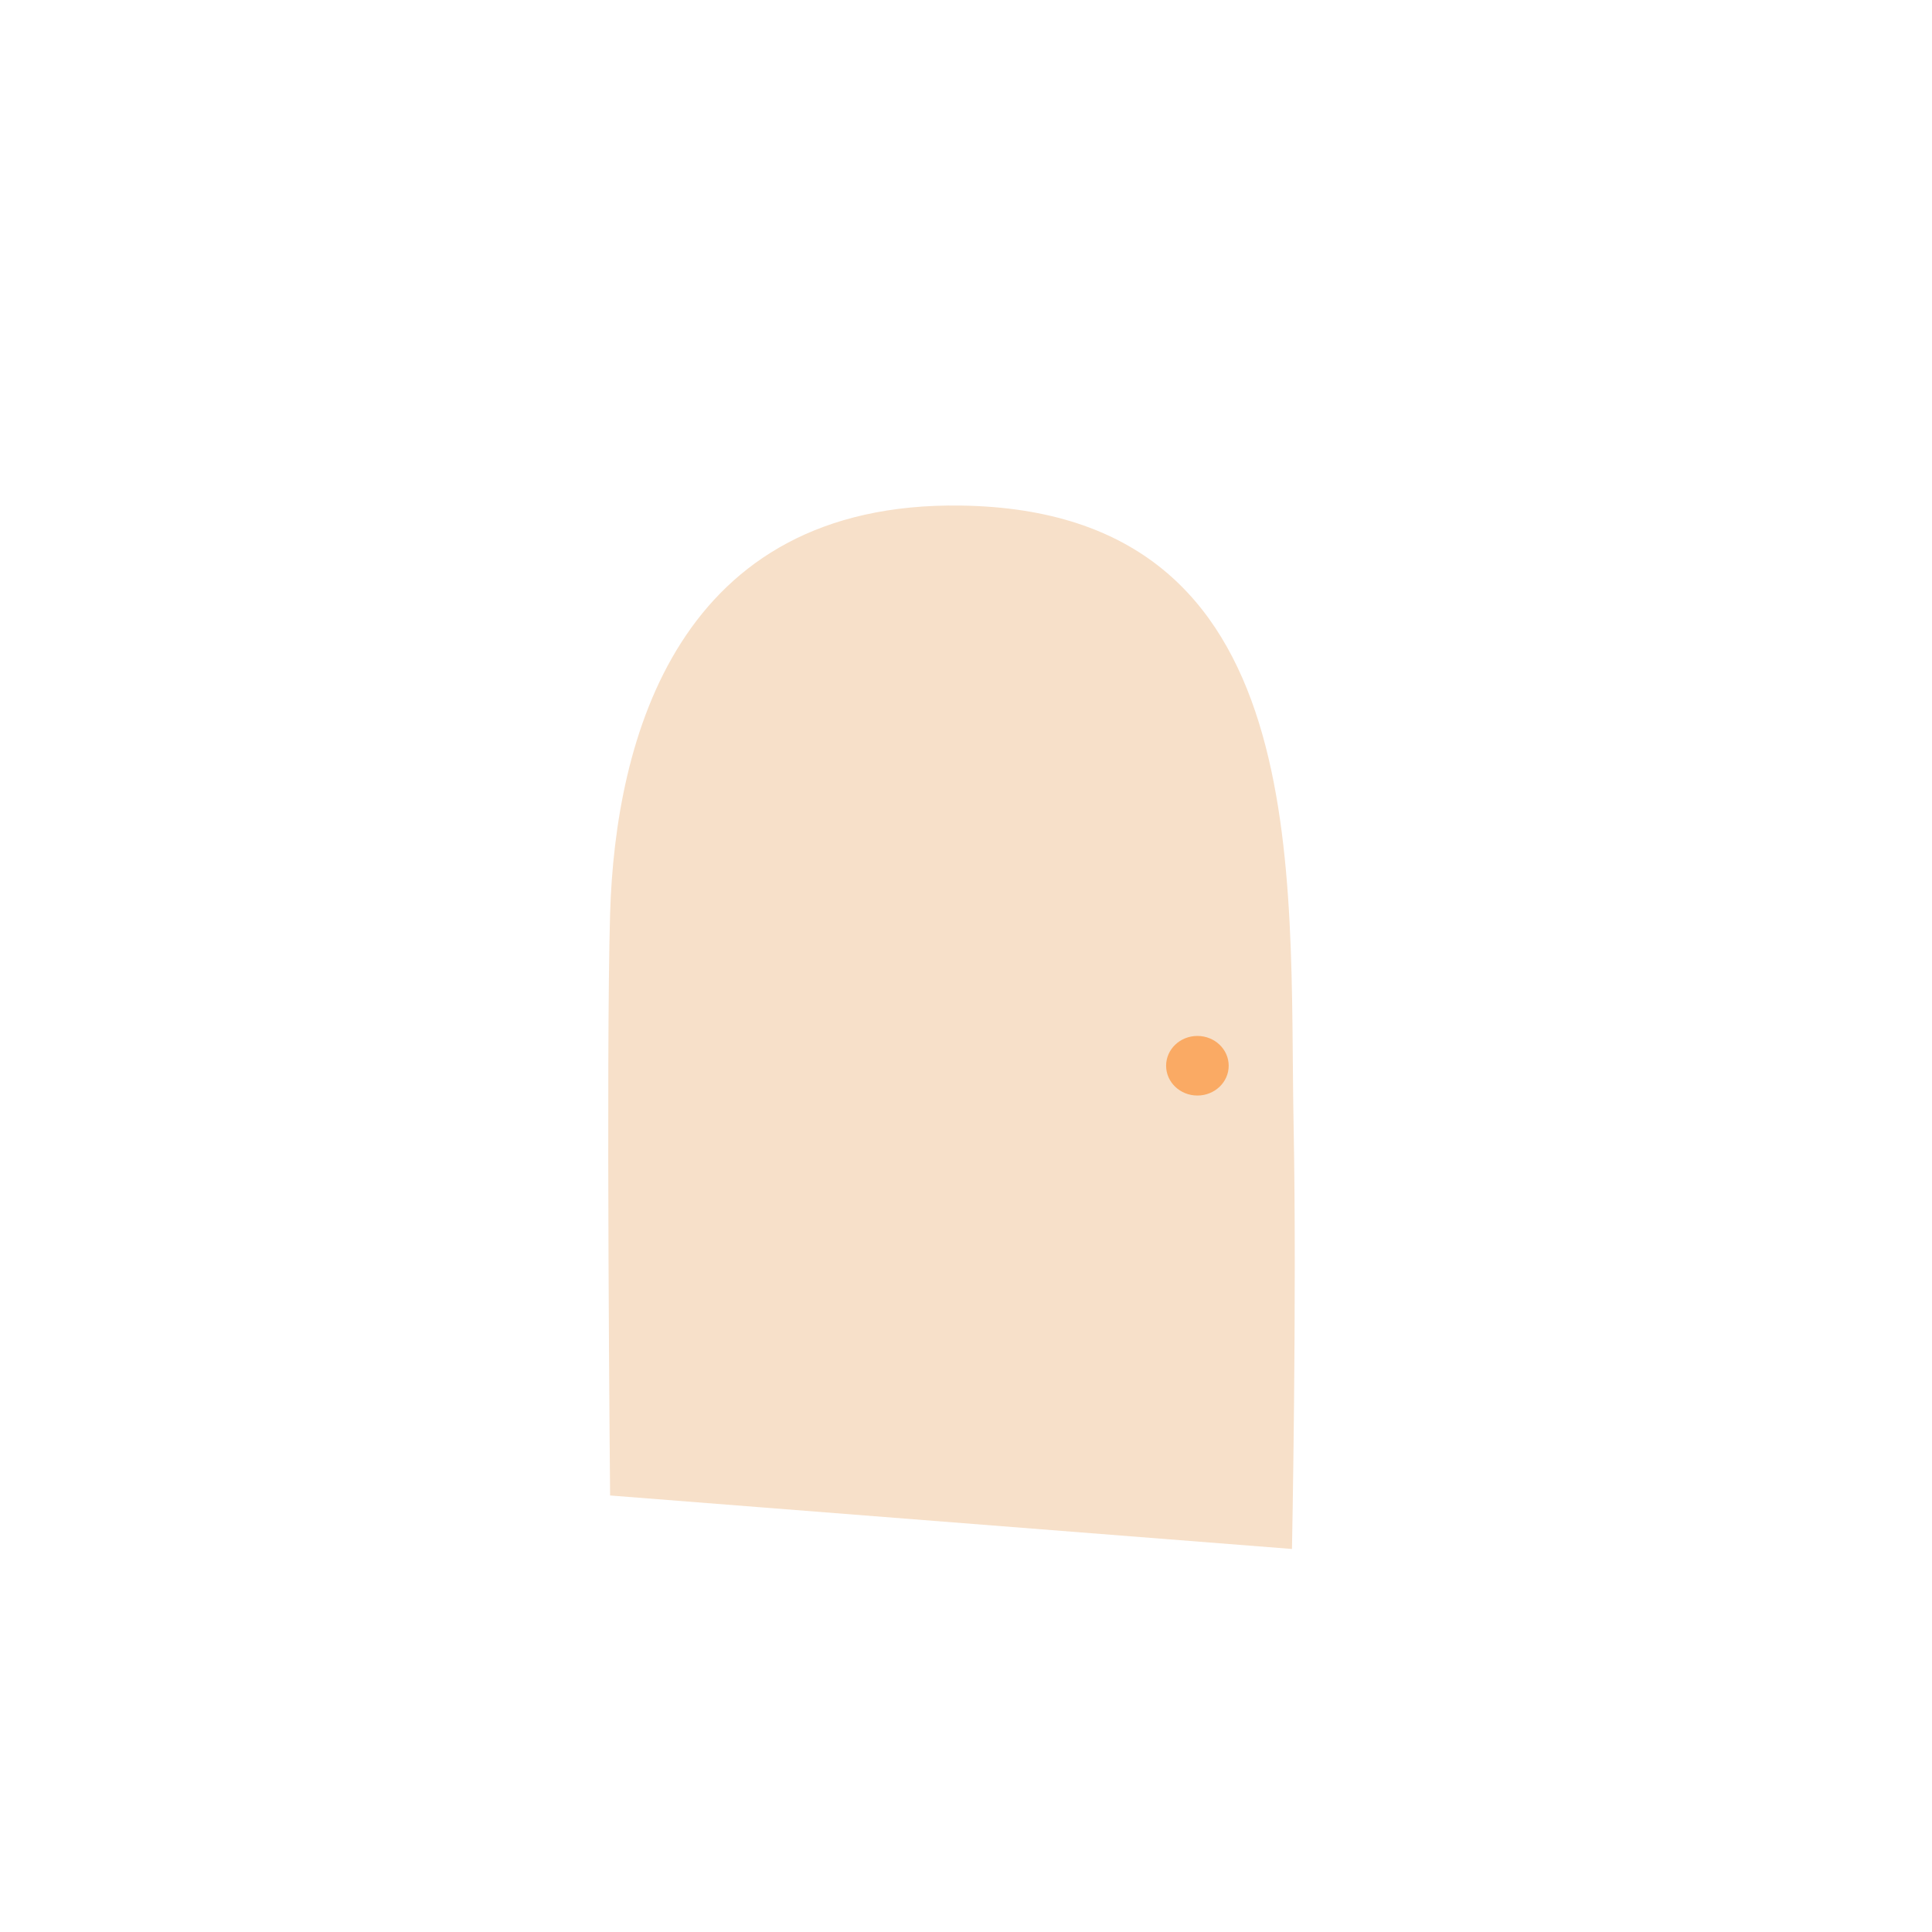 <svg xmlns="http://www.w3.org/2000/svg" viewBox="0 0 800 800" focusable="false" width="800" height="800" preserveAspectRatio="xMidYMid meet" style="width: 100%; height: 100%;"><defs><clipPath id="animationMask_IRIyulL5vU"><rect width="800" height="800" x="0" y="0"></rect></clipPath><clipPath id="cp_8F7RWDWD"><path d="M0,0 L500,0 L500,500 L0,500z"></path></clipPath><clipPath id="cp_2MNbe5Gs"><path d="M0,0 L800,0 L800,800 L0,800z"></path></clipPath><clipPath id="cp_rIoBYzMn"><path d="M0,0 L800,0 L800,800 L0,800z"></path></clipPath><clipPath id="cp_9PvqJSTO"><path d="M0,0 L800,0 L800,800 L0,800z"></path></clipPath><clipPath id="cp_B887Kz8H"><path d="M0,0 L800,0 L800,800 L0,800z"></path></clipPath><clipPath id="cp_v6BmoGJT"><path d="M0,0 L800,0 L800,800 L0,800z"></path></clipPath><clipPath id="cp_vebzPfb1"><path d="M0,0 L800,0 L800,800 L0,800z"></path></clipPath></defs><g clip-path="url(#animationMask_IRIyulL5vU)"><g clip-path="url(#cp_8F7RWDWD)" style="display: block;" transform="matrix(1.1,0,0,1.1,181,122)" opacity="1"><g style="user-select: none; display: none;" transform="matrix(1,0,0,1,165.205,78.746)" opacity="1"><g opacity="1" transform="matrix(1,0,0,1,72.966,187.818)"><path style="display: none;" fill="rgb(172,30,44)" fill-opacity="1" d="M0 0 M16.579,187.568 C16.579,187.568 72.239,187.568 72.239,187.568 C72.239,187.568 72.071,144.121 72.39,78.857 C72.716,11.801 72.258,-24.21 72.258,-24.21 C72.258,-24.21 59.932,-108.825 59.932,-108.825 C59.932,-108.825 50.717,-154.919 2.04,-173.6 C-34.355,-187.568 -77.217,-172.895 -77.217,-172.895 C-77.217,-172.895 -72.717,187.568 -72.717,187.568 C-72.717,187.568 16.579,187.568 16.579,187.568z"></path></g></g><g clip-path="url(#cp_vebzPfb1)" style="display: none;" transform="matrix(1,0,0,1,-150,-150)" opacity="1"><g style="user-select: none; display: none;" transform="matrix(1,0,0,1,332.419,166.098)" opacity="1"><g opacity="1" transform="matrix(1,0,0,1,57.687,119.987)"><path style="display: none;" fill="rgb(224,121,113)" fill-opacity="1" d="M0 0 M-62.809,65.588 C-62.809,65.588 -63.795,55.916 -60.63,49.733 C-60.63,49.733 -56.71,42.798 -53.144,40.178 C-47.661,36.149 -44.438,34.051 -44.438,34.051 C-44.438,34.051 -41.475,31.926 -29.518,32.115 C-19.286,32.277 -11.962,36.449 -11.962,36.449 C-11.962,36.449 -6.779,39.318 -5.139,48.231 C-3.79,55.559 -4.022,57.956 -4.022,57.956 C-4.022,57.956 -3.048,60.701 -3.565,67.64 C-4.107,74.915 -5.726,82.825 -5.726,82.825 C-5.726,82.825 -9.857,91.416 -22.889,95.874 C-22.889,95.874 -47.325,93.343 -47.325,93.343"></path></g></g></g><g clip-path="url(#cp_v6BmoGJT)" style="display: none;" transform="matrix(1,0,0,1,-170,-150)" opacity="1"><g style="user-select: none; display: none;" transform="matrix(1,0,0,1,402.954,226.72)" opacity="1"><g opacity="1" transform="matrix(1,0,0,1,79.929,98.964)"><path style="display: none;" fill="rgb(250,170,100)" fill-opacity="1" d="M0 0 M-96.853,81.666 C-96.542,79.586 -93.575,74.525 -87.839,71.22 C-81.446,67.537 -78.441,69.165 -73.136,68.381 C-68.107,67.637 -66.512,66.504 -65.139,64.807 C-62.108,61.064 -63.691,56.333 -60.044,50.873 C-57.813,47.532 -55.233,45.783 -53.17,44.661 C-51.951,44.139 -47.696,42.239 -41.897,43.545 C-41.027,43.74 -34.68,45.54 -31.49,51.512 C-28.396,57.305 -29.64,63.1 -30.121,64.316 C-33.036,71.68 -39.53,73.059 -40.58,73.405 C-43.273,74.654 -46.581,74.069 -50.786,78.554 C-52.888,80.796 -53.798,85.197 -54.042,87.431 C-54.707,93.513 -56.353,94.971 -58.865,97.011 C-61.947,99.514 -67.995,100.342 -71.755,100.224 C-74.182,100.147 -80.781,100.069 -85.174,101.14 C-92.425,102.927 -96.13,106.126 -98.27,108.882"></path></g></g></g><g clip-path="url(#cp_B887Kz8H)" style="display: none;" transform="matrix(1,0,0,1,-150,-150)" opacity="1"><g style="user-select: none; display: none;" transform="matrix(0.59,0,0,0.773,342.328,444.83)" opacity="1"><g opacity="1" transform="matrix(1,0,0,1,60.624,85.406)"><path style="display: none;" fill="rgb(224,121,113)" fill-opacity="1" d="M0 0 M-76.657,-52.18 C-76.657,-52.18 55.411,-86.973 55.411,-86.973 C55.411,-86.973 34.856,-49.305 34.856,-49.305 C34.856,-49.305 67.546,-27.691 67.546,-27.691 C67.546,-27.691 31.667,-0.469 31.667,-0.469 C31.667,-0.469 68.215,26.389 68.215,26.389 C68.215,26.389 29.652,48.806 29.652,48.806 C29.652,48.806 63.602,88.599 63.602,88.599 C63.602,88.599 -78.874,62.184 -78.874,62.184"></path></g></g></g><g clip-path="url(#cp_9PvqJSTO)" style="display: none;" transform="matrix(1,0,0,1,-278.582,-129.173)" opacity="1"><g style="user-select: none; display: none;" transform="matrix(1,0,0,1,567.816,379.105)" opacity="1"><g opacity="1" transform="matrix(1,0,0,1,7.348,7.349)"><path style="display: none;" fill="rgb(224,121,113)" fill-opacity="1" d="M0 0 M7.099,0 C7.099,3.919 3.92,7.099 -0.002,7.099 C-3.92,7.099 -7.099,3.919 -7.099,0 C-7.099,-3.921 -3.92,-7.099 -0.002,-7.099 C3.92,-7.099 7.099,-3.921 7.099,0z"></path></g></g></g><g clip-path="url(#cp_rIoBYzMn)" style="display: none;" transform="matrix(1,0,0,1,-150,-124.876)" opacity="1"><g style="user-select: none; display: none;" transform="matrix(1,0,0,1,279.391,158.262)" opacity="1"><g opacity="1" transform="matrix(1,0,0,1,21.037,27.367)"><path stroke-linecap="round" stroke-linejoin="round" fill-opacity="0" style="display: none;" stroke="rgb(250,170,100)" stroke-opacity="1" stroke-width="3.984" d="M0 0 M6.396,10.052 C9.133,14.352 11.077,17.407 11.077,17.407"></path></g></g><g style="user-select: none; display: none;" transform="matrix(1,0,0,1,279.449,158.063)" opacity="1"><g opacity="1" transform="matrix(1,0,0,1,21.298,27.892)"><path stroke-linecap="round" stroke-linejoin="round" fill-opacity="0" style="display: none;" stroke="rgb(250,170,100)" stroke-opacity="1" stroke-width="3.984" d="M0 0"></path></g></g><g style="user-select: none; display: none;" transform="matrix(1,0,0,1,273.076,170.806)" opacity="1"><g opacity="1" transform="matrix(1,0,0,1,27.671,15.149)"><path stroke-linecap="round" stroke-linejoin="round" fill-opacity="0" style="display: none;" stroke="rgb(250,170,100)" stroke-opacity="1" stroke-width="3.984" d="M0 0"></path></g></g></g><g clip-path="url(#cp_2MNbe5Gs)" style="display: none;" transform="matrix(1,0,0,1,-277,-150)" opacity="1"><g style="user-select: none; display: none;" transform="matrix(1,0,0,1,568.685,490.51)" opacity="1"><g opacity="1" transform="matrix(1,0,0,1,12.927,28.949)"><path stroke-linecap="round" stroke-linejoin="round" fill-opacity="0" style="display: none;" stroke="rgb(172,30,44)" stroke-opacity="1" stroke-width="3.984" d="M0 0"></path></g></g><g style="user-select: none; display: none;" transform="matrix(1,0,0,1,561.919,494.071)" opacity="1"><g opacity="1" transform="matrix(1,0,0,1,18.98,23.905)"><path stroke-linecap="round" stroke-linejoin="round" fill-opacity="0" style="display: none;" stroke="rgb(172,30,44)" stroke-opacity="1" stroke-width="3.984" d="M0 0"></path></g></g><g style="user-select: none; display: none;" transform="matrix(1,0,0,1,555.037,504.752)" opacity="1"><g opacity="1" transform="matrix(1,0,0,1,26.279,11.592)"><path stroke-linecap="round" stroke-linejoin="round" fill-opacity="0" style="display: none;" stroke="rgb(172,30,44)" stroke-opacity="1" stroke-width="3.984" d="M0 0"></path></g></g></g><g style="user-select: none; display: block;" transform="matrix(0.966,0,0,1,60.71,88.004)" opacity="1"><g opacity="1" transform="matrix(1,0,0,1,106.804,201.266)"><path style="display: block;" fill="rgb(247,224,201)" fill-opacity="1" d="M0 0 M-102.242,162.772 C-102.242,162.772 163.474,182.908 163.474,182.908 C163.474,182.908 165.415,88.964 164.114,23.669 C162.211,-71.872 173.104,-207.889 34.509,-209.868 C-75.864,-211.444 -100.226,-122.074 -102.242,-56.204 C-103.876,-2.806 -102.242,162.772 -102.242,162.772z"></path></g></g><g style="user-select: none; display: block;" transform="matrix(1.05,0,0,1,274.156,278.805)" opacity="1"><g opacity="1" transform="matrix(1,0,0,1,11.468,11.468)"><path style="display: block;" fill="rgb(250,170,100)" fill-opacity="1" d="M0 0 M11.219,-0.001 C11.219,6.196 6.195,11.217 -0.001,11.217 C-6.197,11.217 -11.219,6.196 -11.219,-0.001 C-11.219,-6.196 -6.197,-11.217 -0.001,-11.217 C6.195,-11.217 11.219,-6.196 11.219,-0.001z"></path></g></g></g></g></svg>